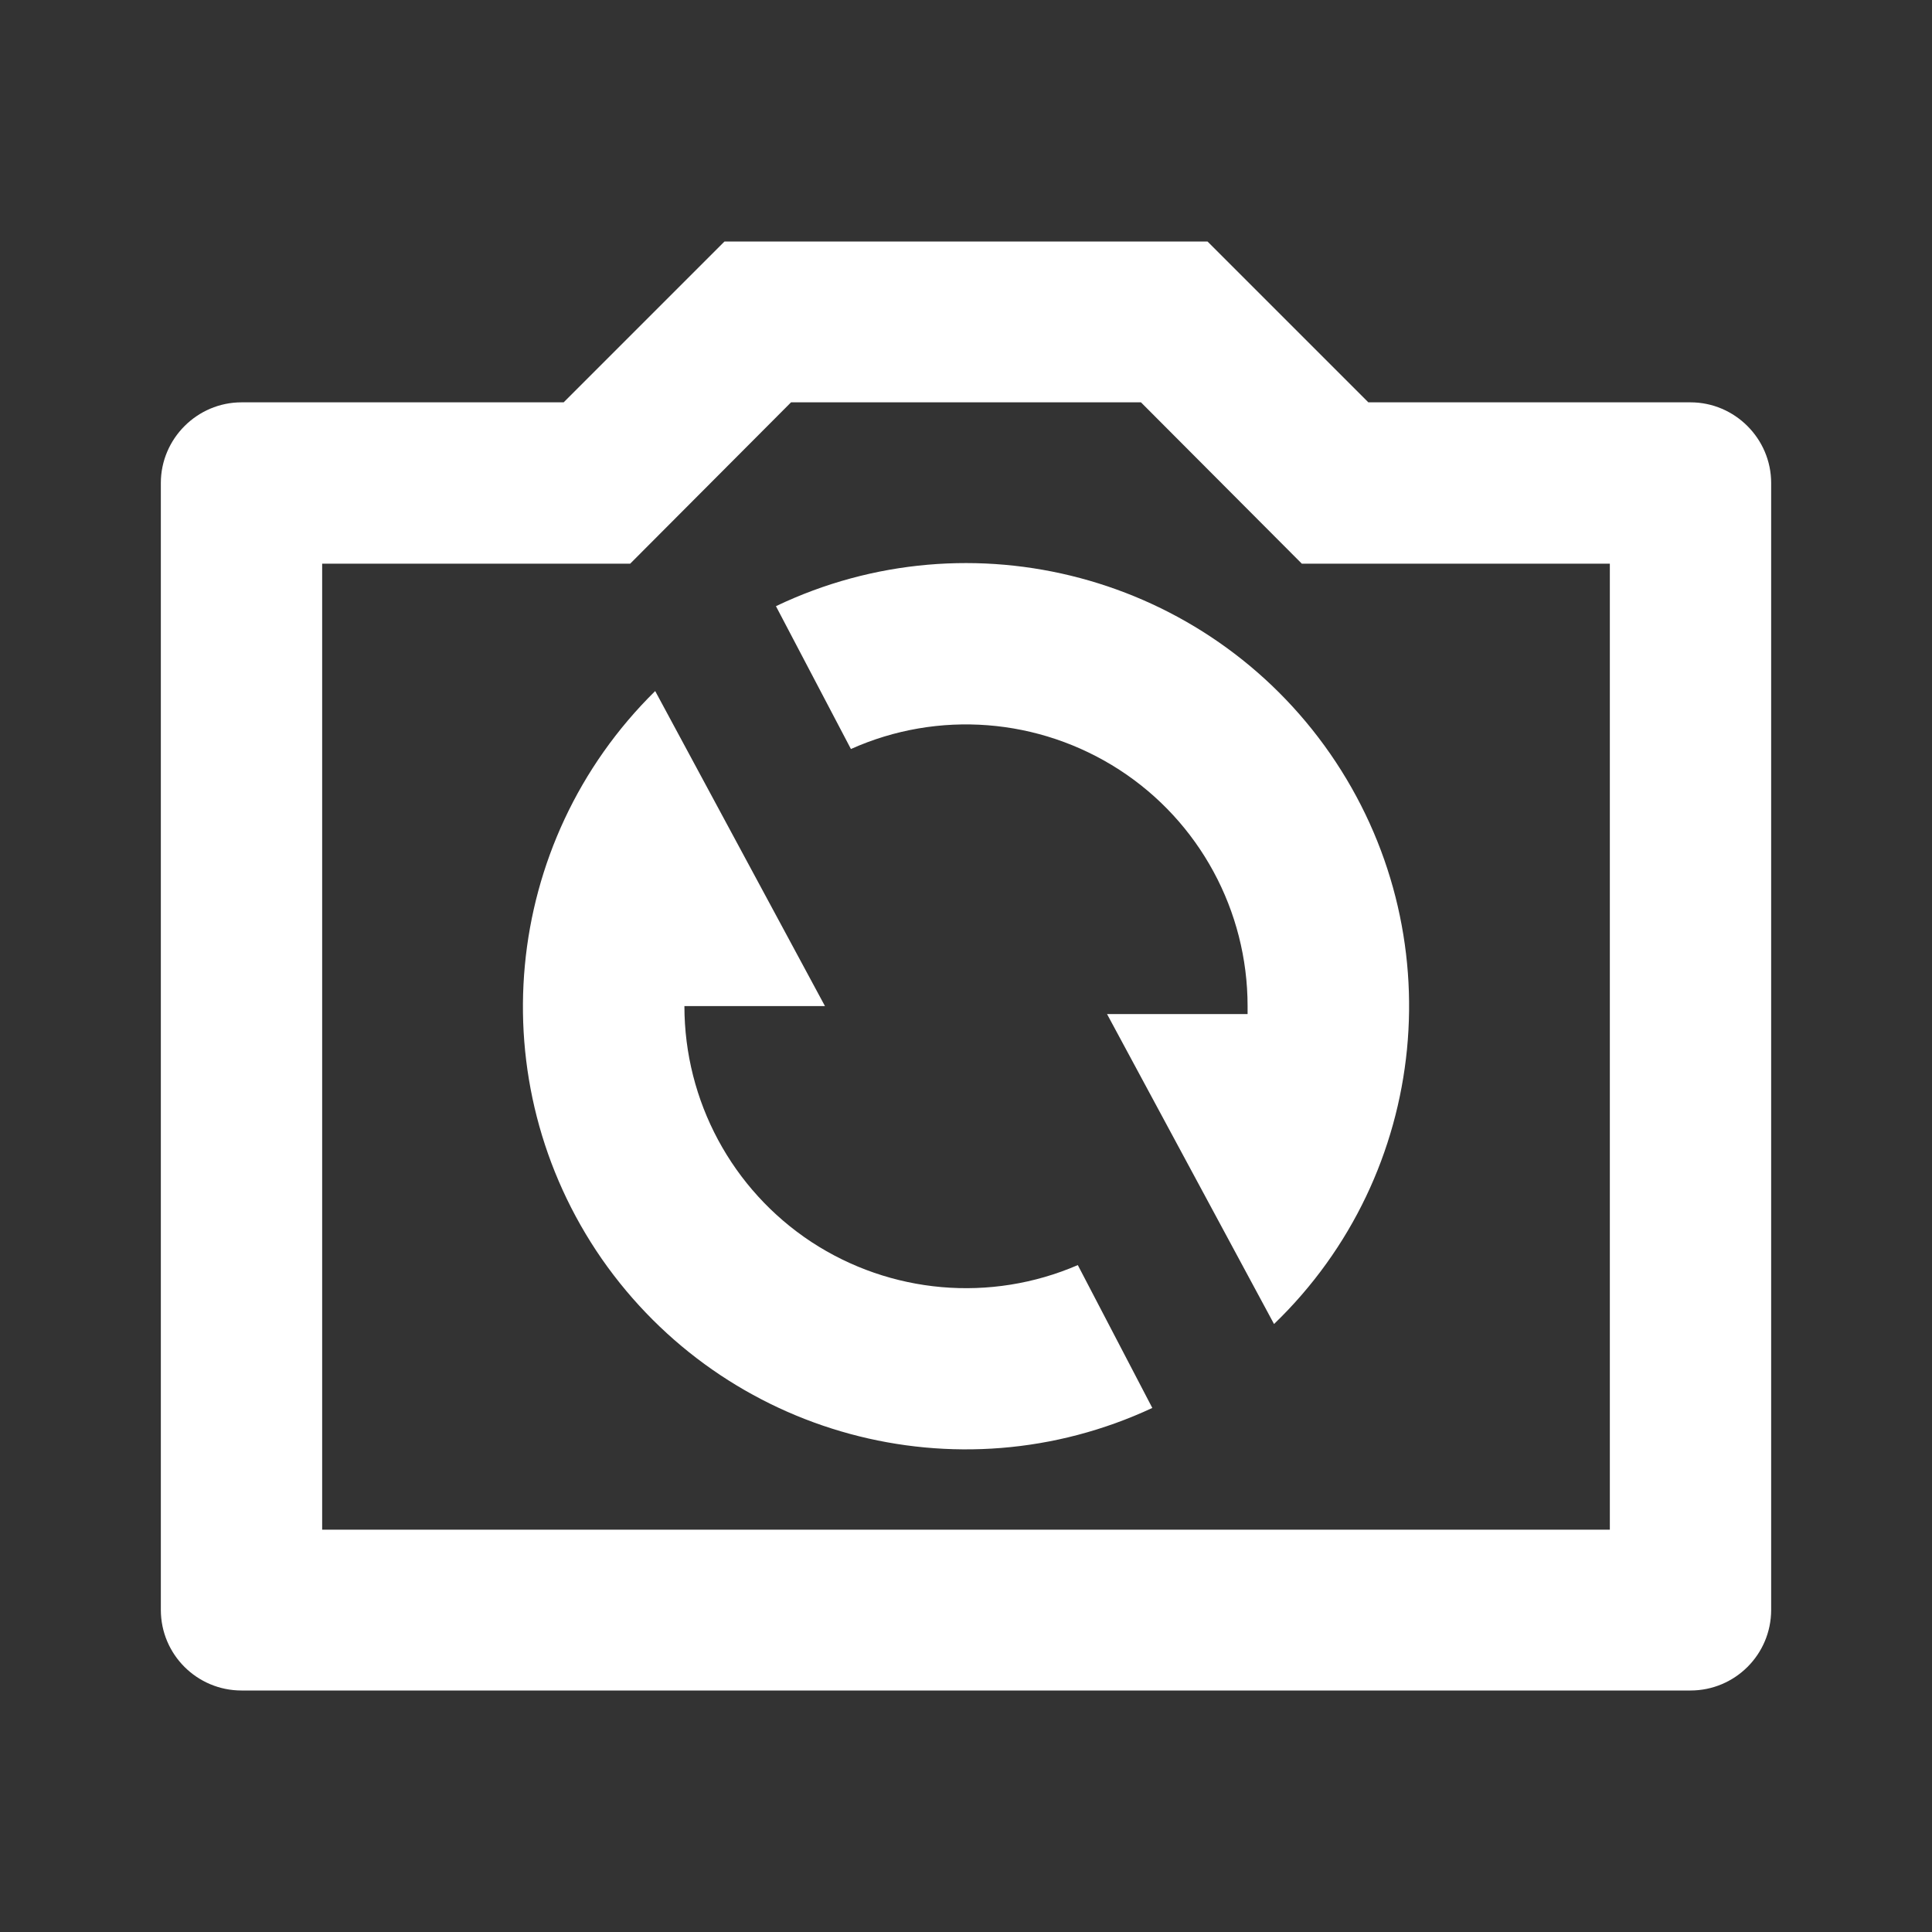 <?xml version="1.0" encoding="UTF-8"?>
<svg xmlns="http://www.w3.org/2000/svg" xmlns:xlink="http://www.w3.org/1999/xlink" width="16" height="16" viewBox="0 0 16 16" version="1.1">
<rect x="0" y="0" width="16" height="16" fill="#333333" stroke="none"/>
<g id="surface1">
<path style=" stroke:none;fill-rule:nonzero;fill:rgb(100%,100%,100%);fill-opacity:1;" d="M 6.551 3.332 L 5.219 4.668 L 2.668 4.668 L 2.668 12.668 L 13.332 12.668 L 13.332 4.668 L 10.781 4.668 L 9.449 3.332 Z M 6 2 L 10 2 L 11.332 3.332 L 14 3.332 C 14.367 3.332 14.668 3.633 14.668 4 L 14.668 13.332 C 14.668 13.703 14.367 14 14 14 L 2 14 C 1.633 14 1.332 13.703 1.332 13.332 L 1.332 4 C 1.332 3.633 1.633 3.332 2 3.332 L 4.668 3.332 Z M 6.426 5.02 C 8.047 4.246 9.992 4.766 11.016 6.242 C 12.039 7.719 11.844 9.719 10.551 10.965 L 9.168 8.398 L 10.332 8.398 L 10.332 8.332 C 10.332 7.543 9.934 6.805 9.27 6.375 C 8.605 5.945 7.77 5.879 7.047 6.203 Z M 9.543 11.66 C 7.926 12.414 6.004 11.891 4.984 10.426 C 3.969 8.961 4.152 6.977 5.426 5.723 L 6.832 8.332 L 5.668 8.332 C 5.668 9.117 6.062 9.852 6.719 10.285 C 7.375 10.715 8.203 10.789 8.926 10.477 Z M 9.543 11.66 "/>
</g>
</svg>
